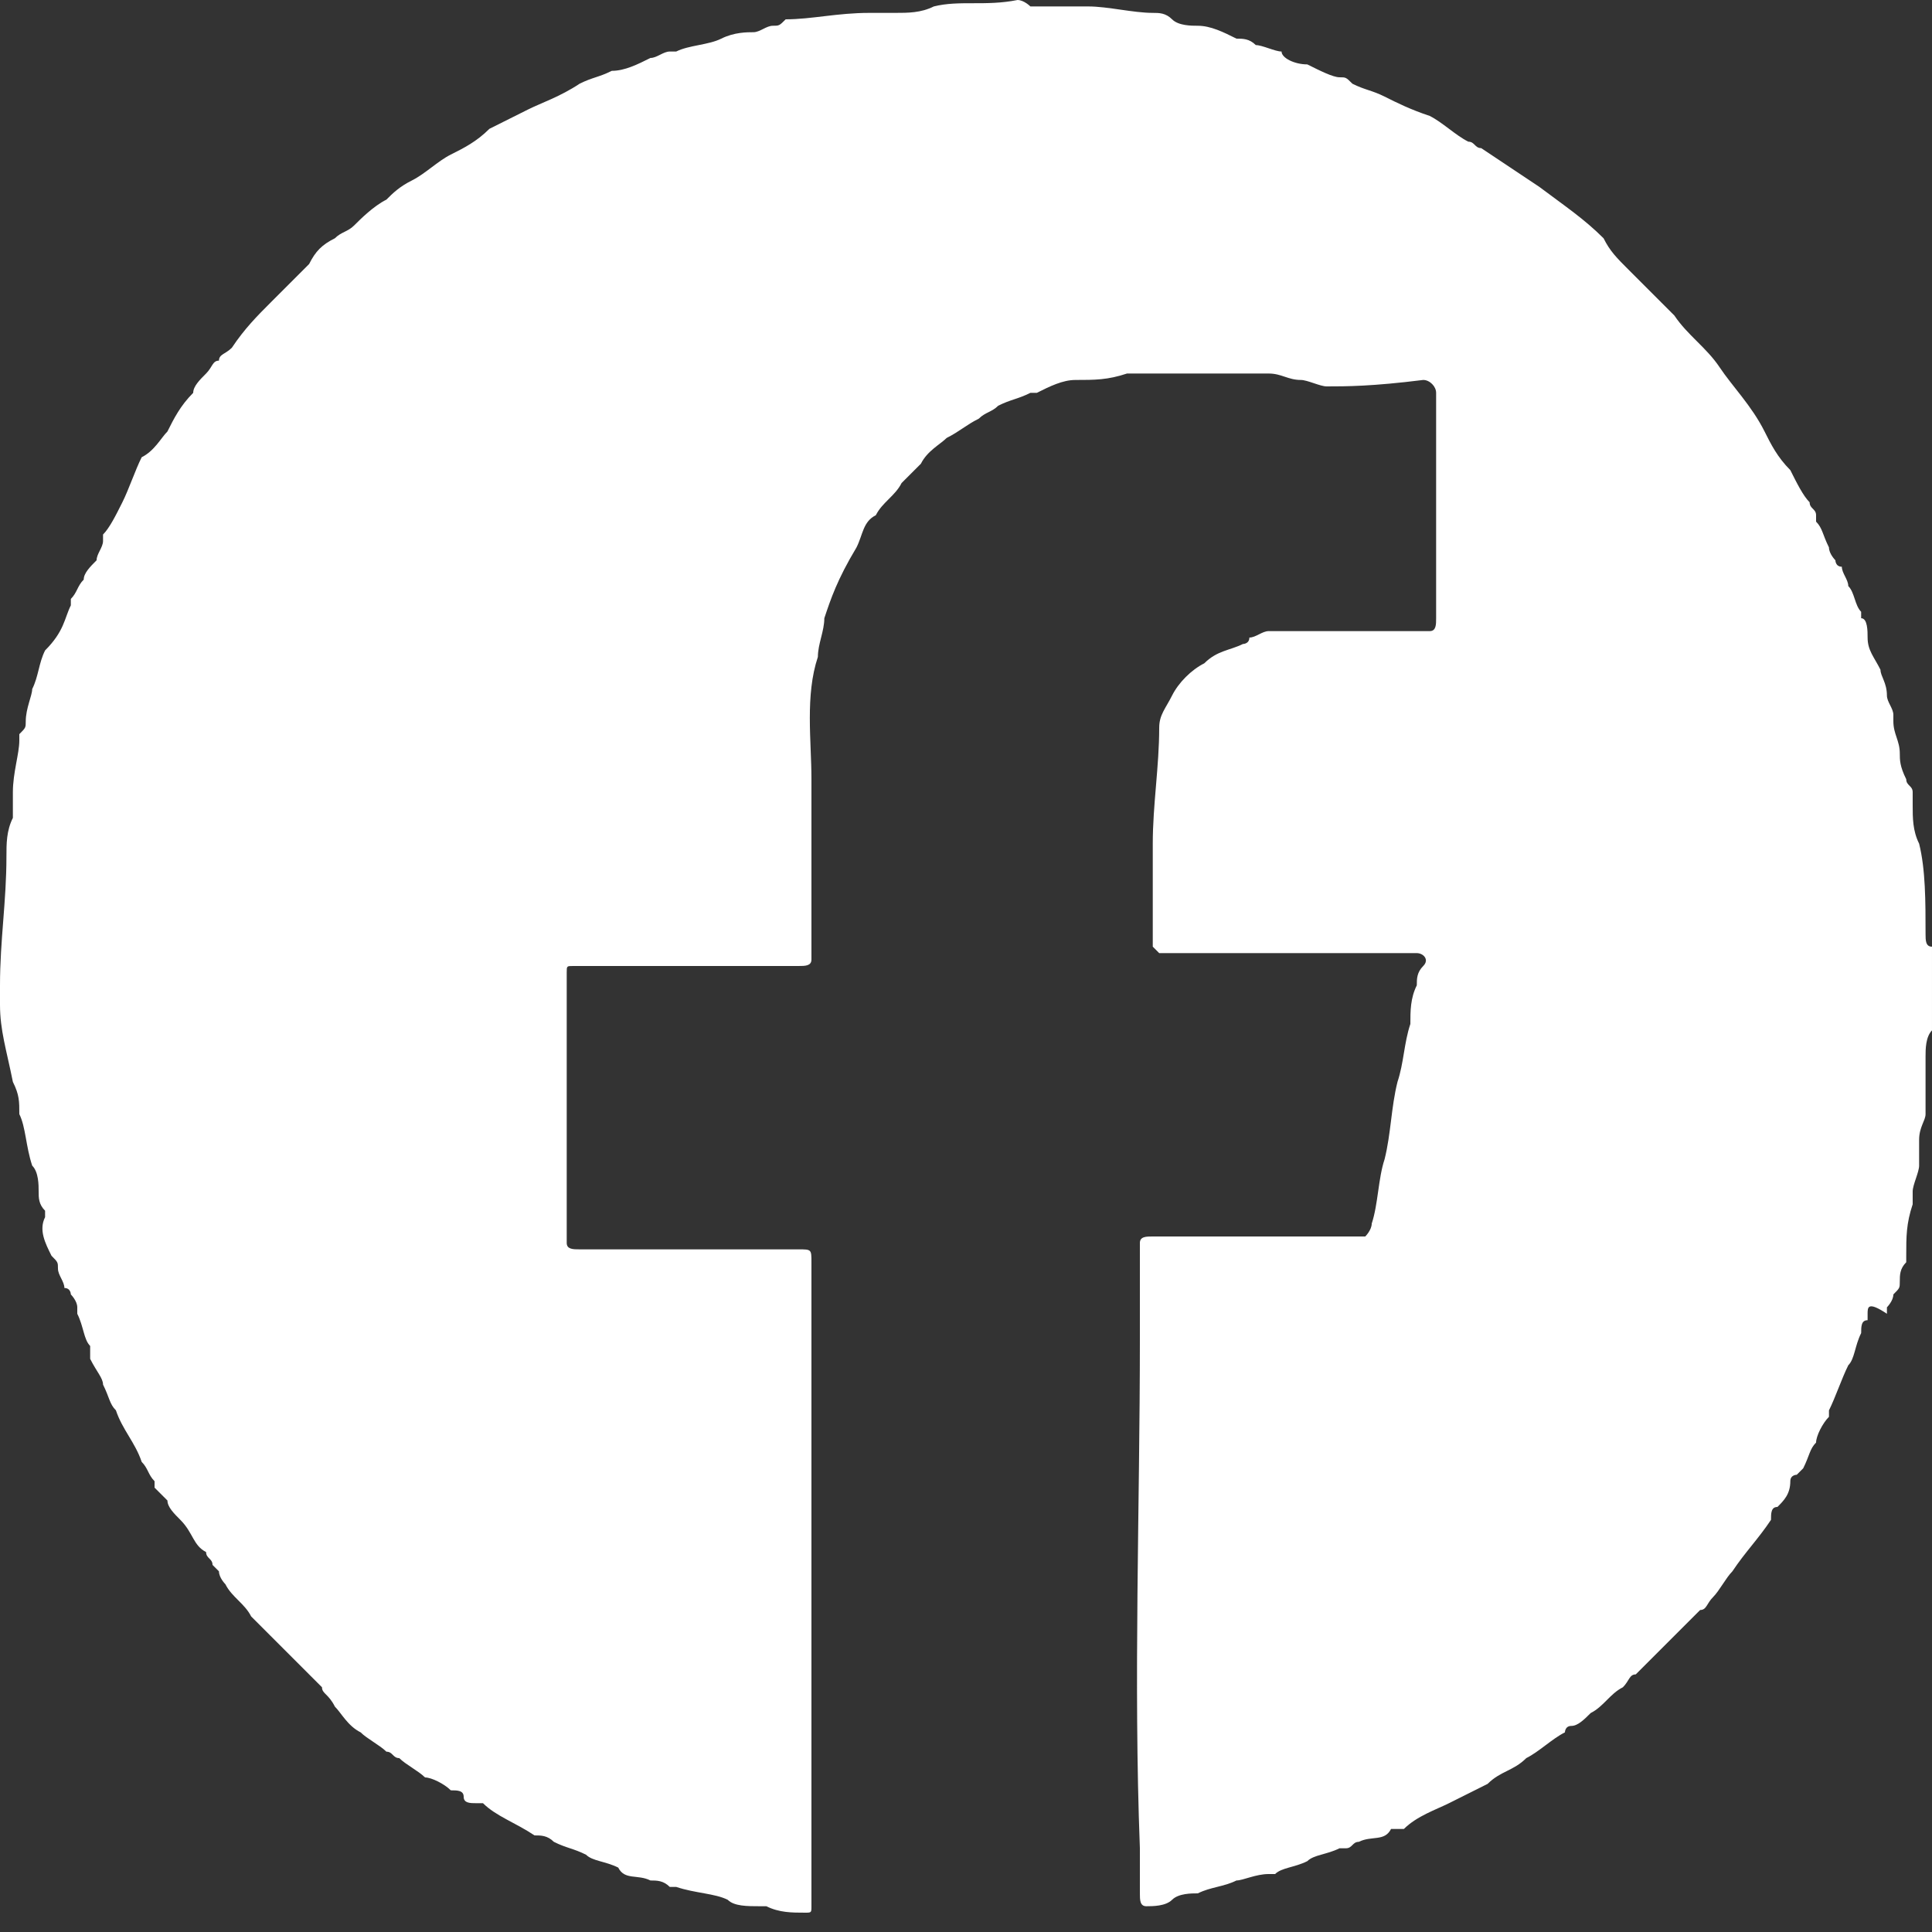 <?xml version="1.0" encoding="utf-8"?>
<!-- Generator: Adobe Illustrator 27.0.0, SVG Export Plug-In . SVG Version: 6.00 Build 0)  -->
<svg version="1.1" id="圖層_1" xmlns="http://www.w3.org/2000/svg" xmlns:xlink="http://www.w3.org/1999/xlink" x="0px" y="0px"
	 viewBox="0 0 30 30" style="enable-background:new 0 0 30 30;" xml:space="preserve">
<rect x="0" y="0" width="30" height="30" fill="#333333" stroke="none"/>
<style type="text/css">
	.st0{fill:#FFFFFF;}
</style>
<g>
	<path class="st0" d="M12.6,12.6c0,0.6,0,1.2,0,1.9c0,0.1,0,0.3,0,0.4c0,0.1-0.1,0.1-0.2,0.1c-0.3,0-0.5,0-0.8,0c-0.7,0-1.4,0-2.1,0
		c-0.2,0-0.4,0-0.6,0c-0.1,0-0.1,0-0.1,0.1c0,0.1,0,0.3,0,0.4c0,1,0,2,0,3c0,0.3,0,0.5,0,0.8c0,0.1,0.1,0.1,0.2,0.1
		c0.2,0,0.3,0,0.5,0c0.5,0,1,0,1.5,0c0.3,0,0.6,0,0.8,0c0.2,0,0.4,0,0.6,0c0.2,0,0.2,0,0.2,0.2c0,3,0,6,0,9c0,0.3,0,0.7,0,1
		c0,0.1,0,0.1-0.1,0.1c-0.2,0-0.4,0-0.6-0.1c0,0-0.1,0-0.1,0c-0.2,0-0.4,0-0.5-0.1c-0.2-0.1-0.5-0.1-0.8-0.2c0,0-0.1,0-0.1,0
		c-0.1-0.1-0.2-0.1-0.3-0.1c-0.2-0.1-0.4,0-0.5-0.2c0,0,0,0,0,0c-0.2-0.1-0.4-0.1-0.5-0.2c-0.2-0.1-0.3-0.1-0.5-0.2
		c-0.1-0.1-0.2-0.1-0.3-0.1C8,28.3,7.7,28.2,7.5,28c0,0-0.1,0-0.1,0c-0.1,0-0.2,0-0.2-0.1c0-0.1-0.1-0.1-0.2-0.1
		c-0.1-0.1-0.3-0.2-0.4-0.2c-0.1-0.1-0.3-0.2-0.4-0.3c-0.1,0-0.1-0.1-0.2-0.1c0,0,0,0,0,0c-0.1-0.1-0.3-0.2-0.4-0.3
		c-0.2-0.1-0.3-0.3-0.4-0.4C5.1,26.3,5,26.3,5,26.2c-0.2-0.2-0.4-0.4-0.6-0.6c-0.2-0.2-0.3-0.3-0.5-0.5c-0.1-0.2-0.3-0.3-0.4-0.5
		c0,0-0.1-0.1-0.1-0.2c0,0-0.1-0.1-0.1-0.1c0-0.1-0.1-0.1-0.1-0.2c0,0,0,0,0,0c-0.2-0.1-0.2-0.3-0.4-0.5c-0.1-0.1-0.2-0.2-0.2-0.3
		c-0.1-0.1-0.1-0.1-0.2-0.2c0,0,0,0,0-0.1c-0.1-0.1-0.1-0.2-0.2-0.3c-0.1-0.3-0.3-0.5-0.4-0.8c-0.1-0.1-0.1-0.2-0.2-0.4
		c0-0.1-0.1-0.2-0.2-0.4c0,0,0-0.1,0-0.1c0,0,0-0.1,0-0.1c-0.1-0.1-0.1-0.3-0.2-0.5c0,0,0-0.1,0-0.1c0-0.1-0.1-0.2-0.1-0.2
		c0,0,0-0.1-0.1-0.1c0-0.1-0.1-0.2-0.1-0.3c0-0.1,0-0.1-0.1-0.2c-0.1-0.2-0.2-0.4-0.1-0.6c0,0,0-0.1,0-0.1c-0.1-0.1-0.1-0.2-0.1-0.3
		c0-0.1,0-0.3-0.1-0.4c-0.1-0.3-0.1-0.6-0.2-0.8c0-0.2,0-0.3-0.1-0.5C0.1,16.3,0,16,0,15.6c0-0.1,0-0.2,0-0.3c0-0.7,0.1-1.3,0.1-2
		c0-0.2,0-0.4,0.1-0.6c0-0.1,0-0.2,0-0.4c0-0.3,0.1-0.6,0.1-0.8c0,0,0-0.1,0-0.1c0.1-0.1,0.1-0.1,0.1-0.2c0-0.2,0.1-0.4,0.1-0.5
		c0.1-0.2,0.1-0.4,0.2-0.6c0,0,0,0,0,0C1,9.8,1,9.6,1.1,9.4c0,0,0-0.1,0-0.1C1.2,9.2,1.2,9.1,1.3,9c0-0.1,0.1-0.2,0.2-0.3
		c0-0.1,0.1-0.2,0.1-0.3c0,0,0,0,0-0.1C1.7,8.2,1.8,8,1.9,7.8C2,7.6,2.1,7.3,2.2,7.1c0,0,0,0,0,0C2.4,7,2.5,6.8,2.6,6.7
		c0.1-0.2,0.2-0.4,0.4-0.6C3,6,3.1,5.9,3.2,5.8c0.1-0.1,0.1-0.2,0.2-0.2c0-0.1,0.1-0.1,0.2-0.2C3.8,5.1,4,4.9,4.2,4.7
		c0.2-0.2,0.4-0.4,0.6-0.6C4.9,3.9,5,3.8,5.2,3.7c0.1-0.1,0.2-0.1,0.3-0.2C5.6,3.4,5.8,3.2,6,3.1C6.1,3,6.2,2.9,6.4,2.8
		C6.6,2.7,6.8,2.5,7,2.4C7.2,2.3,7.4,2.2,7.6,2C7.8,1.9,8,1.8,8.2,1.7C8.4,1.6,8.7,1.5,9,1.3c0.2-0.1,0.3-0.1,0.5-0.2
		C9.7,1.1,9.9,1,10.1,0.9c0.1,0,0.2-0.1,0.3-0.1c0,0,0.1,0,0.1,0c0.2-0.1,0.5-0.1,0.7-0.2c0.2-0.1,0.4-0.1,0.5-0.1
		c0.1,0,0.2-0.1,0.3-0.1c0.1,0,0.1,0,0.2-0.1c0.4,0,0.8-0.1,1.3-0.1c0.1,0,0.2,0,0.4,0c0.2,0,0.4,0,0.6-0.1c0.4-0.1,0.8,0,1.3-0.1
		c0.1,0,0.2,0.1,0.2,0.1c0.1,0,0.2,0,0.4,0c0.2,0,0.4,0,0.5,0c0.3,0,0.7,0.1,1,0.1c0.1,0,0.2,0,0.3,0.1c0.1,0.1,0.3,0.1,0.4,0.1
		c0.2,0,0.4,0.1,0.6,0.2c0.1,0,0.2,0,0.3,0.1c0.1,0,0.3,0.1,0.4,0.1C19.9,0.9,20.1,1,20.3,1c0.2,0.1,0.4,0.2,0.5,0.2
		c0.1,0,0.1,0,0.2,0.1c0.2,0.1,0.3,0.1,0.5,0.2c0.2,0.1,0.4,0.2,0.7,0.3c0.2,0.1,0.4,0.3,0.6,0.4c0.1,0,0.1,0.1,0.2,0.1
		c0.3,0.2,0.6,0.4,0.9,0.6c0.4,0.3,0.7,0.5,1,0.8C25,3.9,25.1,4,25.3,4.2c0.2,0.2,0.5,0.5,0.7,0.7c0.2,0.3,0.5,0.5,0.7,0.8
		c0.2,0.3,0.5,0.6,0.7,1c0.1,0.2,0.2,0.4,0.4,0.6c0.1,0.2,0.2,0.4,0.3,0.5c0,0.1,0.1,0.1,0.1,0.2c0,0,0,0.1,0,0.1
		c0.1,0.1,0.1,0.2,0.2,0.4c0,0.1,0.1,0.2,0.1,0.2c0,0,0,0.1,0.1,0.1c0,0.1,0.1,0.2,0.1,0.3c0.1,0.1,0.1,0.3,0.2,0.4c0,0,0,0.1,0,0.1
		C29,9.6,29,9.8,29,9.9c0,0.2,0.1,0.3,0.2,0.5c0,0.1,0.1,0.2,0.1,0.4c0,0.1,0.1,0.2,0.1,0.3c0,0,0,0,0,0.1c0,0.2,0.1,0.3,0.1,0.5
		c0,0.1,0,0.2,0.1,0.4c0,0.1,0.1,0.1,0.1,0.2c0,0.1,0,0.1,0,0.2c0,0.2,0,0.4,0.1,0.6c0.1,0.4,0.1,0.9,0.1,1.4c0,0.1,0,0.2,0.1,0.2
		c0,0,0,0.1,0,0.1c0,0.4,0,0.7,0,1.1c0,0,0,0.1,0,0.1c-0.1,0.1-0.1,0.3-0.1,0.4c0,0.3,0,0.6,0,0.9c0,0.1-0.1,0.2-0.1,0.4
		c0,0.1,0,0.3,0,0.4c0,0.1-0.1,0.3-0.1,0.4c0,0.1,0,0.1,0,0.2c-0.1,0.3-0.1,0.5-0.1,0.8c0,0,0,0.1,0,0.1c-0.1,0.1-0.1,0.2-0.1,0.3
		c0,0.1,0,0.1-0.1,0.2c0,0.1-0.1,0.2-0.1,0.2c0,0,0,0.1,0,0.1C29,20.2,29,20.3,29,20.4c0,0,0,0.1,0,0.1c-0.1,0-0.1,0.1-0.1,0.2
		c-0.1,0.2-0.1,0.4-0.2,0.5c0,0,0,0,0,0c-0.1,0.2-0.2,0.5-0.3,0.7c0,0,0,0.1,0,0.1c-0.1,0.1-0.2,0.3-0.2,0.4
		c-0.1,0.1-0.1,0.2-0.2,0.4c0,0,0,0-0.1,0.1c0,0-0.1,0-0.1,0.1c0,0.2-0.1,0.3-0.2,0.4c-0.1,0-0.1,0.1-0.1,0.2
		c-0.2,0.3-0.4,0.5-0.6,0.8c-0.1,0.1-0.2,0.3-0.3,0.4c-0.1,0.1-0.1,0.2-0.2,0.2c-0.1,0.1-0.3,0.3-0.4,0.4c-0.2,0.2-0.4,0.4-0.6,0.6
		c-0.1,0-0.1,0.1-0.2,0.2c-0.2,0.1-0.3,0.3-0.5,0.4c-0.1,0.1-0.2,0.2-0.3,0.2c-0.1,0-0.1,0.1-0.1,0.1c-0.2,0.1-0.4,0.3-0.6,0.4
		c-0.2,0.2-0.4,0.2-0.6,0.4c-0.2,0.1-0.4,0.2-0.6,0.3c-0.2,0.1-0.5,0.2-0.7,0.4c0,0-0.1,0-0.1,0c0,0-0.1,0-0.1,0
		c-0.1,0.2-0.3,0.1-0.5,0.2c-0.1,0-0.1,0.1-0.2,0.1c0,0,0,0-0.1,0c-0.2,0.1-0.4,0.1-0.5,0.2c-0.2,0.1-0.4,0.1-0.5,0.2c0,0,0,0-0.1,0
		c-0.2,0-0.4,0.1-0.5,0.1c-0.2,0.1-0.4,0.1-0.6,0.2c-0.1,0-0.3,0-0.4,0.1c-0.1,0.1-0.3,0.1-0.4,0.1c-0.1,0-0.1-0.1-0.1-0.2
		c0-0.2,0-0.4,0-0.7c-0.1-2.6,0-5.3,0-7.9c0-0.5,0-1,0-1.5c0-0.1,0.1-0.1,0.2-0.1c0.3,0,0.5,0,0.8,0c0.3,0,0.7,0,1,0
		c0.3,0,0.5,0,0.8,0c0.1,0,0.2,0,0.4,0c0.1,0,0.2,0,0.3,0c0,0,0.1-0.1,0.1-0.2c0.1-0.3,0.1-0.7,0.2-1c0.1-0.4,0.1-0.8,0.2-1.2
		c0.1-0.3,0.1-0.6,0.2-0.9c0-0.2,0-0.4,0.1-0.6c0-0.1,0-0.2,0.1-0.3c0.1-0.1,0-0.2-0.1-0.2c-0.1,0-0.2,0-0.3,0c-0.5,0-1.1,0-1.6,0
		c-0.6,0-1.2,0-1.8,0c-0.1,0-0.2,0-0.3,0c0,0-0.1-0.1-0.1-0.1c0-0.5,0-1.1,0-1.6c0-0.6,0.1-1.2,0.1-1.8c0-0.2,0.1-0.3,0.2-0.5
		c0.1-0.2,0.3-0.4,0.5-0.5c0.2-0.2,0.4-0.2,0.6-0.3c0,0,0.1,0,0.1-0.1c0.1,0,0.2-0.1,0.3-0.1c0.4,0,0.8,0,1.3,0c0.1,0,0.3,0,0.4,0
		c0.1,0,0.2,0,0.3,0c0.2,0,0.3,0,0.5,0c0.1,0,0.1-0.1,0.1-0.2c0-0.2,0-0.3,0-0.5c0-1,0-2,0-3c0-0.1-0.1-0.2-0.2-0.2
		C21.3,6,20.9,6,20.6,6c-0.1,0-0.3-0.1-0.4-0.1c-0.2,0-0.3-0.1-0.5-0.1c-0.5,0-1,0-1.5,0c-0.1,0-0.2,0-0.3,0c-0.2,0-0.3,0-0.4,0
		c-0.3,0.1-0.5,0.1-0.8,0.1c-0.2,0-0.4,0.1-0.6,0.2c0,0-0.1,0-0.1,0c-0.2,0.1-0.3,0.1-0.5,0.2c-0.1,0.1-0.2,0.1-0.3,0.2
		c-0.2,0.1-0.3,0.2-0.5,0.3c-0.1,0.1-0.3,0.2-0.4,0.4c-0.1,0.1-0.2,0.2-0.3,0.3c-0.1,0.2-0.3,0.3-0.4,0.5c0,0,0,0,0,0
		c-0.2,0.1-0.2,0.3-0.3,0.5C13,9,12.9,9.3,12.8,9.6c0,0.2-0.1,0.4-0.1,0.6c-0.2,0.6-0.1,1.3-0.1,1.9C12.6,12.3,12.6,12.4,12.6,12.6
		C12.6,12.6,12.6,12.6,12.6,12.6z"/>
</g>
</svg>
